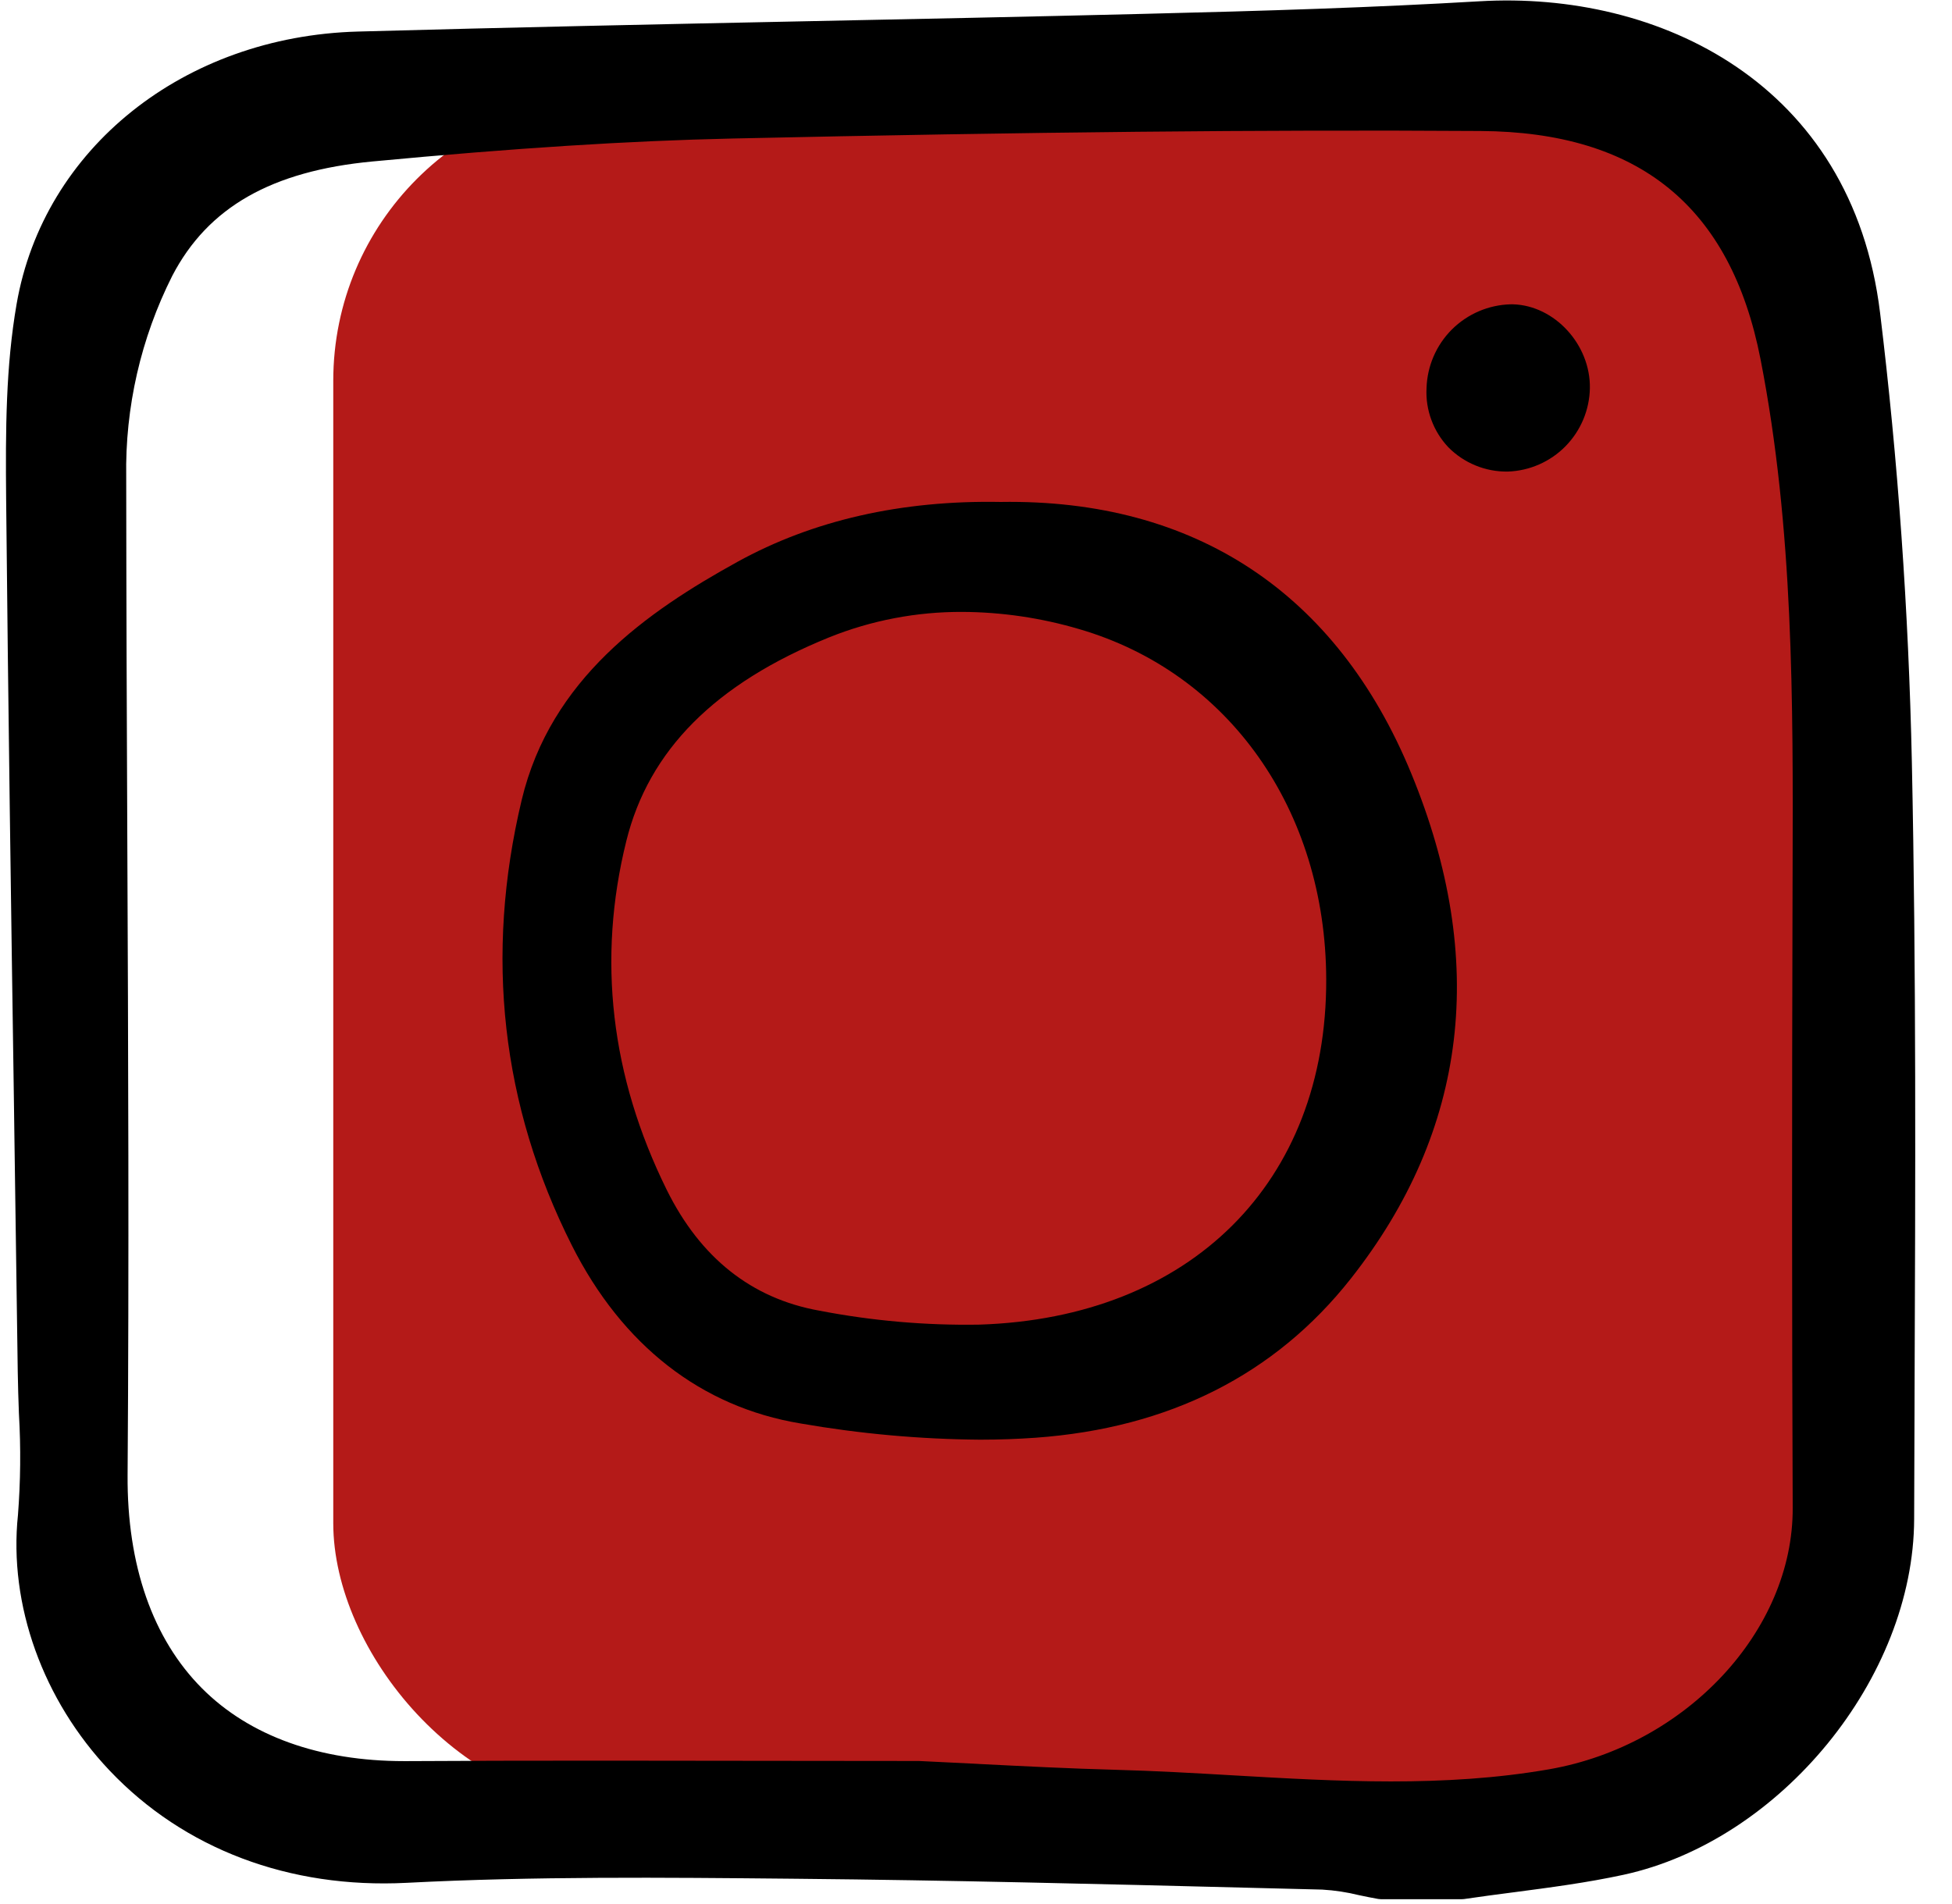 <svg width="41" height="40" viewBox="0 0 41 40" fill="none" xmlns="http://www.w3.org/2000/svg">
<g clip-path="url(#clip0_985_644)">
<rect x="7" y="2" width="31" height="36" rx="6" fill="#B41A18"/>
<path d="M39.489 6.57C38.901 1.742 34.839 -0.196 31.074 0.027C28.84 0.158 26.628 0.228 23.993 0.292C21.606 0.351 19.159 0.401 16.999 0.445C13.9 0.509 10.696 0.575 7.514 0.663C3.861 0.764 0.916 3.117 0.349 6.386C0.122 7.697 0.115 9.021 0.129 10.491C0.171 14.783 0.233 19.121 0.295 23.316L0.301 23.77C0.326 25.457 0.349 27.145 0.373 28.832C0.377 29.117 0.387 29.402 0.397 29.687L0.398 29.709C0.439 30.416 0.432 31.124 0.377 31.829C0.18 33.712 0.901 35.72 2.305 37.199C3.866 38.844 6.078 39.68 8.536 39.555C11.217 39.416 13.953 39.443 16.598 39.468L16.789 39.47C19.928 39.5 23.121 39.58 26.212 39.658L27.771 39.697C28.034 39.712 28.294 39.752 28.549 39.815C28.683 39.843 28.817 39.871 28.95 39.894C28.97 39.897 28.989 39.899 29.008 39.899H30.7C30.716 39.899 30.733 39.898 30.749 39.896C31.087 39.846 31.427 39.801 31.766 39.757L31.791 39.754C32.55 39.654 33.335 39.552 34.1 39.386C37.4 38.669 40.195 35.247 40.205 31.913C40.207 31.127 40.21 30.341 40.213 29.556L40.214 29.161C40.231 24.854 40.249 20.401 40.157 16.016C40.089 12.827 39.864 9.648 39.489 6.57ZM37.654 31.68C37.665 34.255 35.418 36.666 32.541 37.169C30.336 37.554 28.082 37.423 25.903 37.297C25.093 37.25 24.257 37.202 23.425 37.18C22.482 37.155 21.52 37.106 20.585 37.059L20.503 37.054C20.1 37.034 19.698 37.014 19.299 36.995H19.28C18.263 36.995 17.246 36.994 16.228 36.992C15.048 36.99 13.848 36.988 12.644 36.988C11.059 36.988 9.757 36.991 8.544 36.998H8.49C6.711 36.998 5.243 36.471 4.245 35.471C3.208 34.433 2.666 32.881 2.68 30.985C2.712 26.524 2.693 22.009 2.674 17.642C2.663 15.149 2.653 12.571 2.651 10.024C2.626 8.557 2.958 7.106 3.618 5.795C4.367 4.356 5.703 3.592 7.825 3.392C10.802 3.111 13.205 2.958 15.385 2.91C21.681 2.772 26.526 2.723 31.094 2.752C34.427 2.772 36.351 4.34 36.978 7.545C37.673 11.097 37.663 14.748 37.652 18.281L37.651 18.58C37.637 23.59 37.638 27.753 37.654 31.68H37.654Z" fill="black"/>
<path d="M21.019 10.545C18.931 10.506 17.072 10.931 15.492 11.802C13.59 12.85 11.564 14.264 10.957 16.809C10.177 20.08 10.532 23.227 12.011 26.163C13.07 28.265 14.731 29.559 16.813 29.904C18.059 30.121 19.32 30.235 20.585 30.245C20.981 30.245 21.375 30.231 21.753 30.204C24.556 30.002 26.783 28.878 28.371 26.864C30.83 23.744 31.258 20.172 29.642 16.248C28.08 12.453 25.092 10.48 21.019 10.545ZM27.856 20.574C27.868 24.838 25.009 27.686 20.571 27.828C19.442 27.847 18.314 27.748 17.206 27.534C15.787 27.279 14.71 26.425 14.004 24.996C12.826 22.611 12.541 20.146 13.155 17.669C13.627 15.761 15.021 14.361 17.415 13.39C18.304 13.032 19.255 12.851 20.213 12.855C21.044 12.859 21.869 12.981 22.666 13.216C25.808 14.131 27.846 17.019 27.856 20.574Z" fill="black"/>
<path d="M31.779 6.393H31.732C31.267 6.404 30.825 6.594 30.495 6.922C30.167 7.25 29.976 7.692 29.963 8.157C29.951 8.383 29.986 8.609 30.065 8.822C30.143 9.035 30.264 9.229 30.419 9.394C30.582 9.56 30.776 9.69 30.991 9.778C31.206 9.867 31.436 9.91 31.668 9.907C32.125 9.892 32.56 9.702 32.881 9.376C33.202 9.049 33.386 8.612 33.394 8.155C33.409 7.241 32.654 6.418 31.779 6.393Z" fill="black"/>
</g>
<defs>
<clipPath id="clip0_985_644">
<rect width="40.331" height="40" fill="white"/>
</clipPath>
</defs>
</svg>
